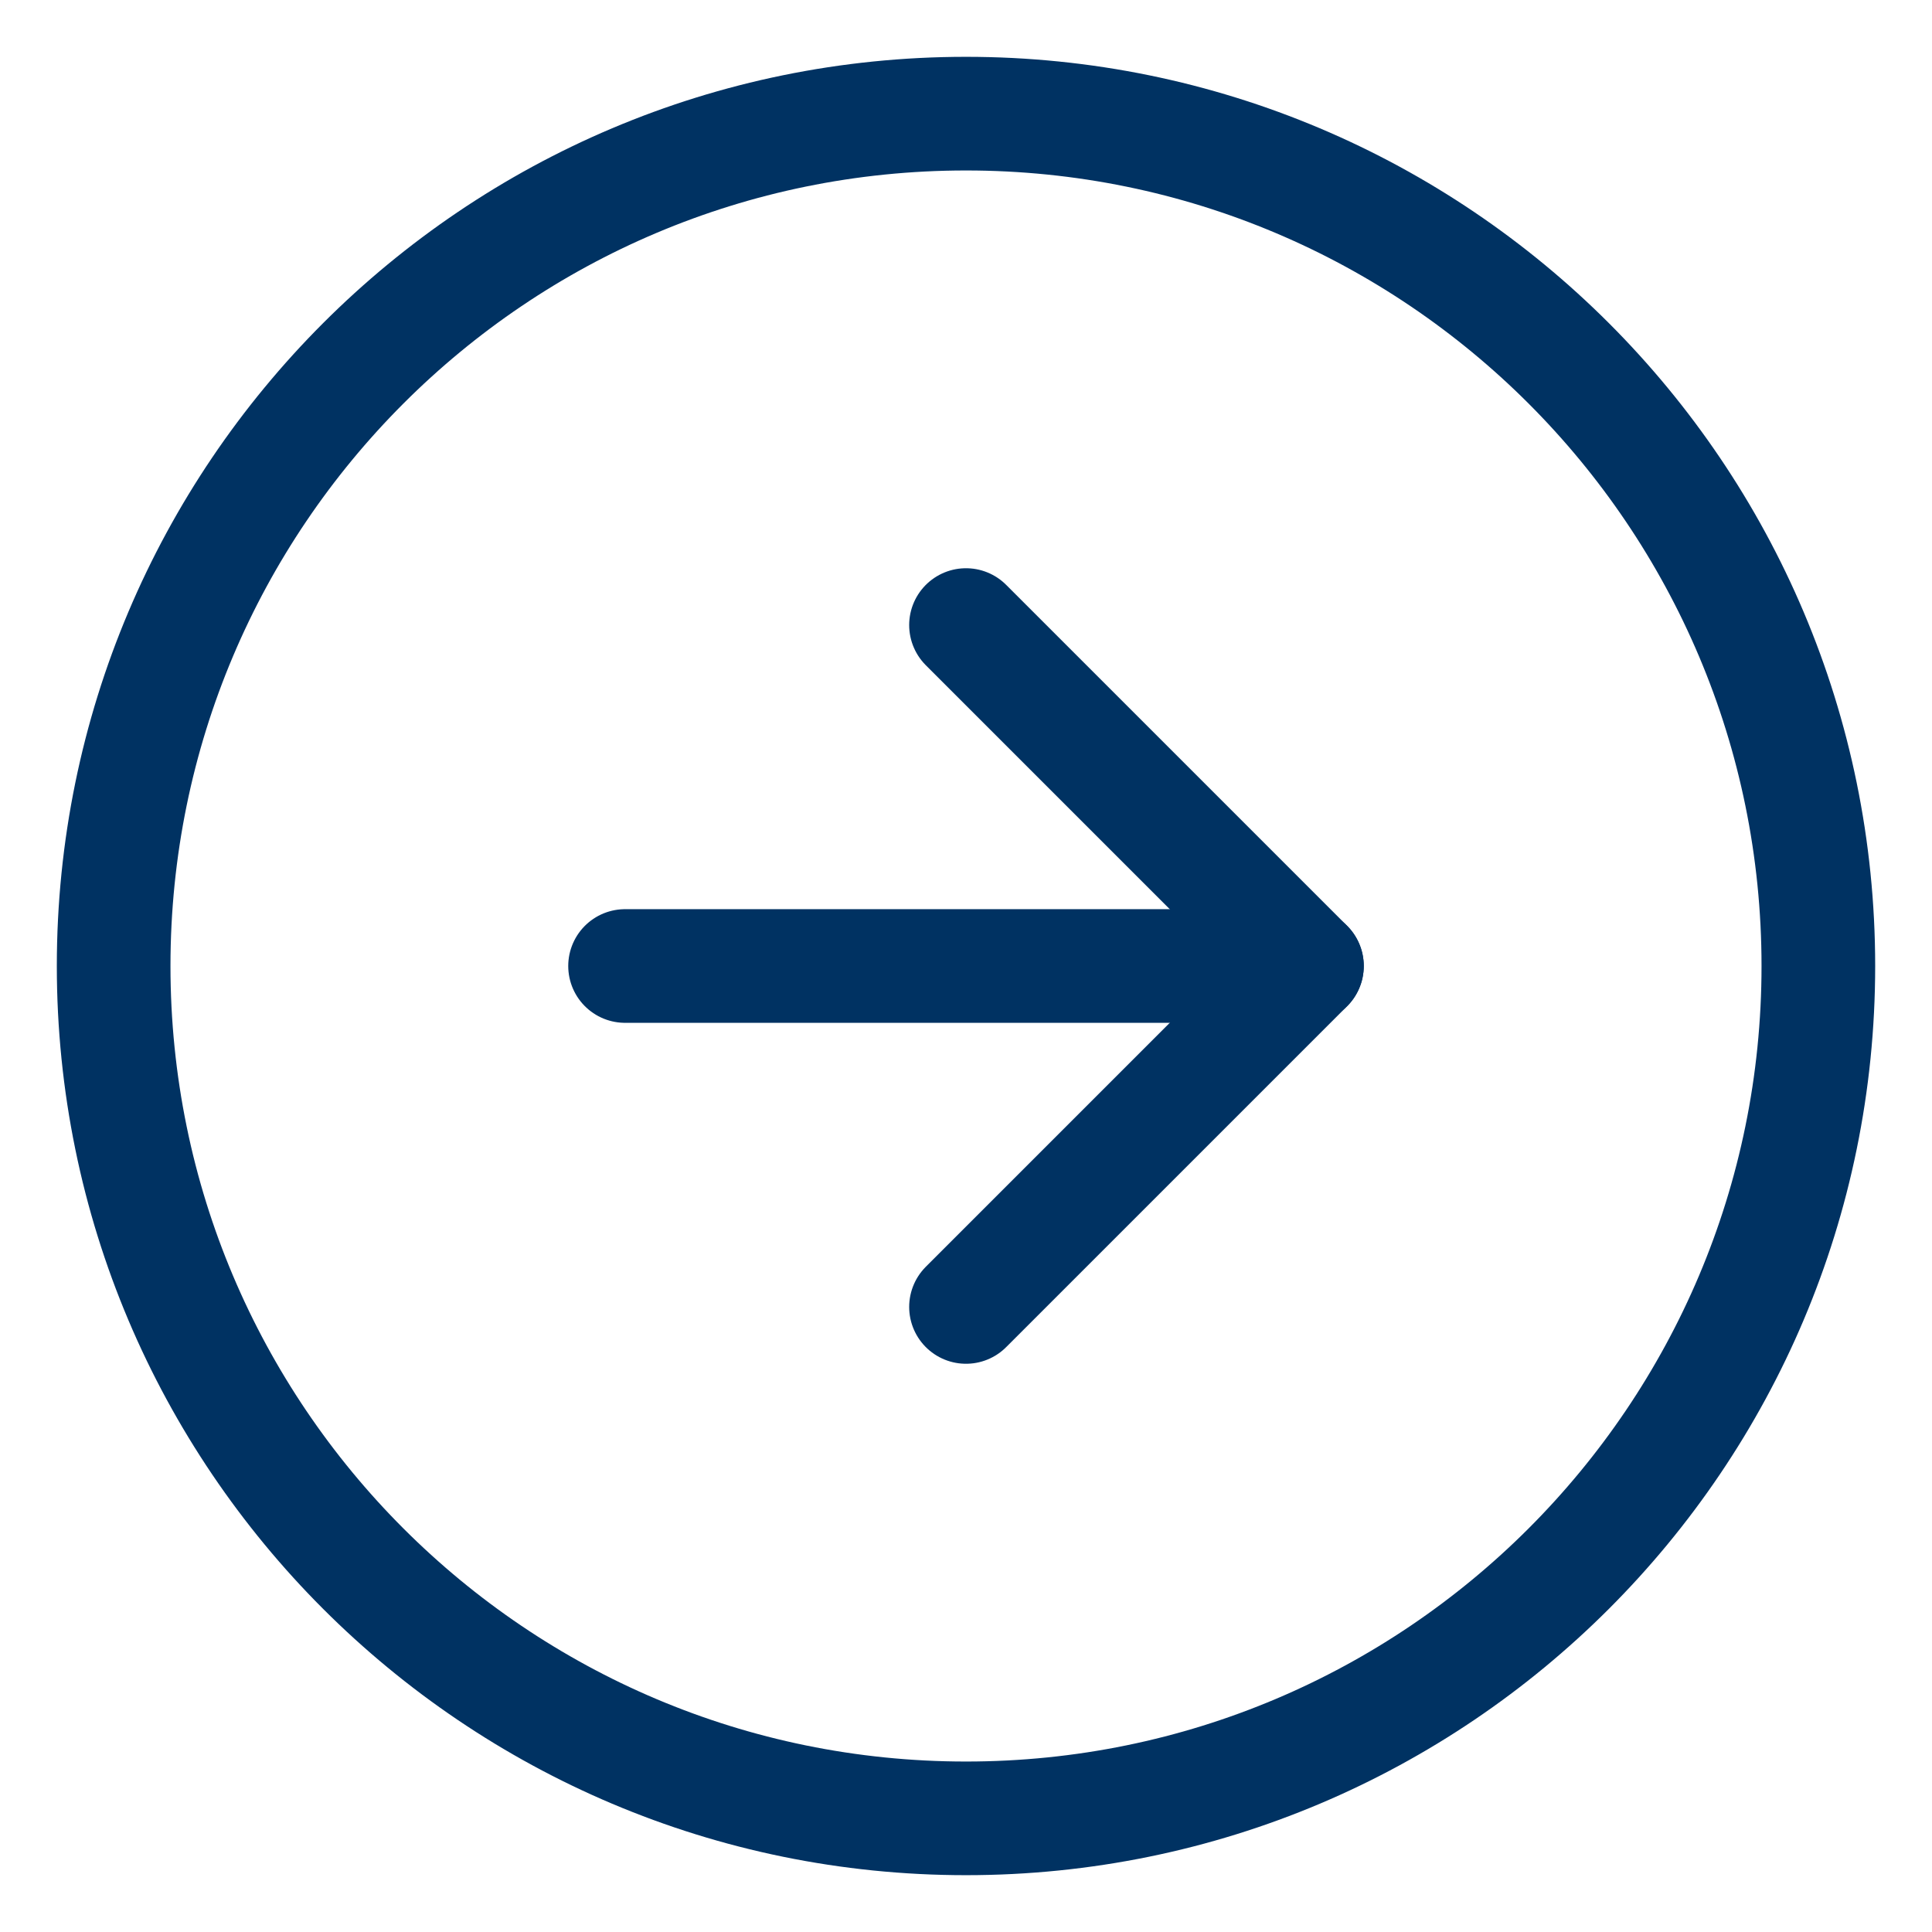 <svg width="17" height="17" viewBox="0 0 17 17" fill="none" xmlns="http://www.w3.org/2000/svg">
<path d="M8.5 16C12.642 16 16 12.642 16 8.5C16 4.358 12.642 1 8.5 1C4.358 1 1 4.358 1 8.5C1 12.642 4.358 16 8.5 16Z" stroke="#003262" stroke-linecap="round" stroke-linejoin="round"/>
<path d="M8.5 11.5L11.5 8.5L8.5 5.5" stroke="#003262" stroke-linecap="round" stroke-linejoin="round"/>
<path d="M5.5 8.5H11.5" stroke="#003262" stroke-linecap="round" stroke-linejoin="round"/>
</svg>

